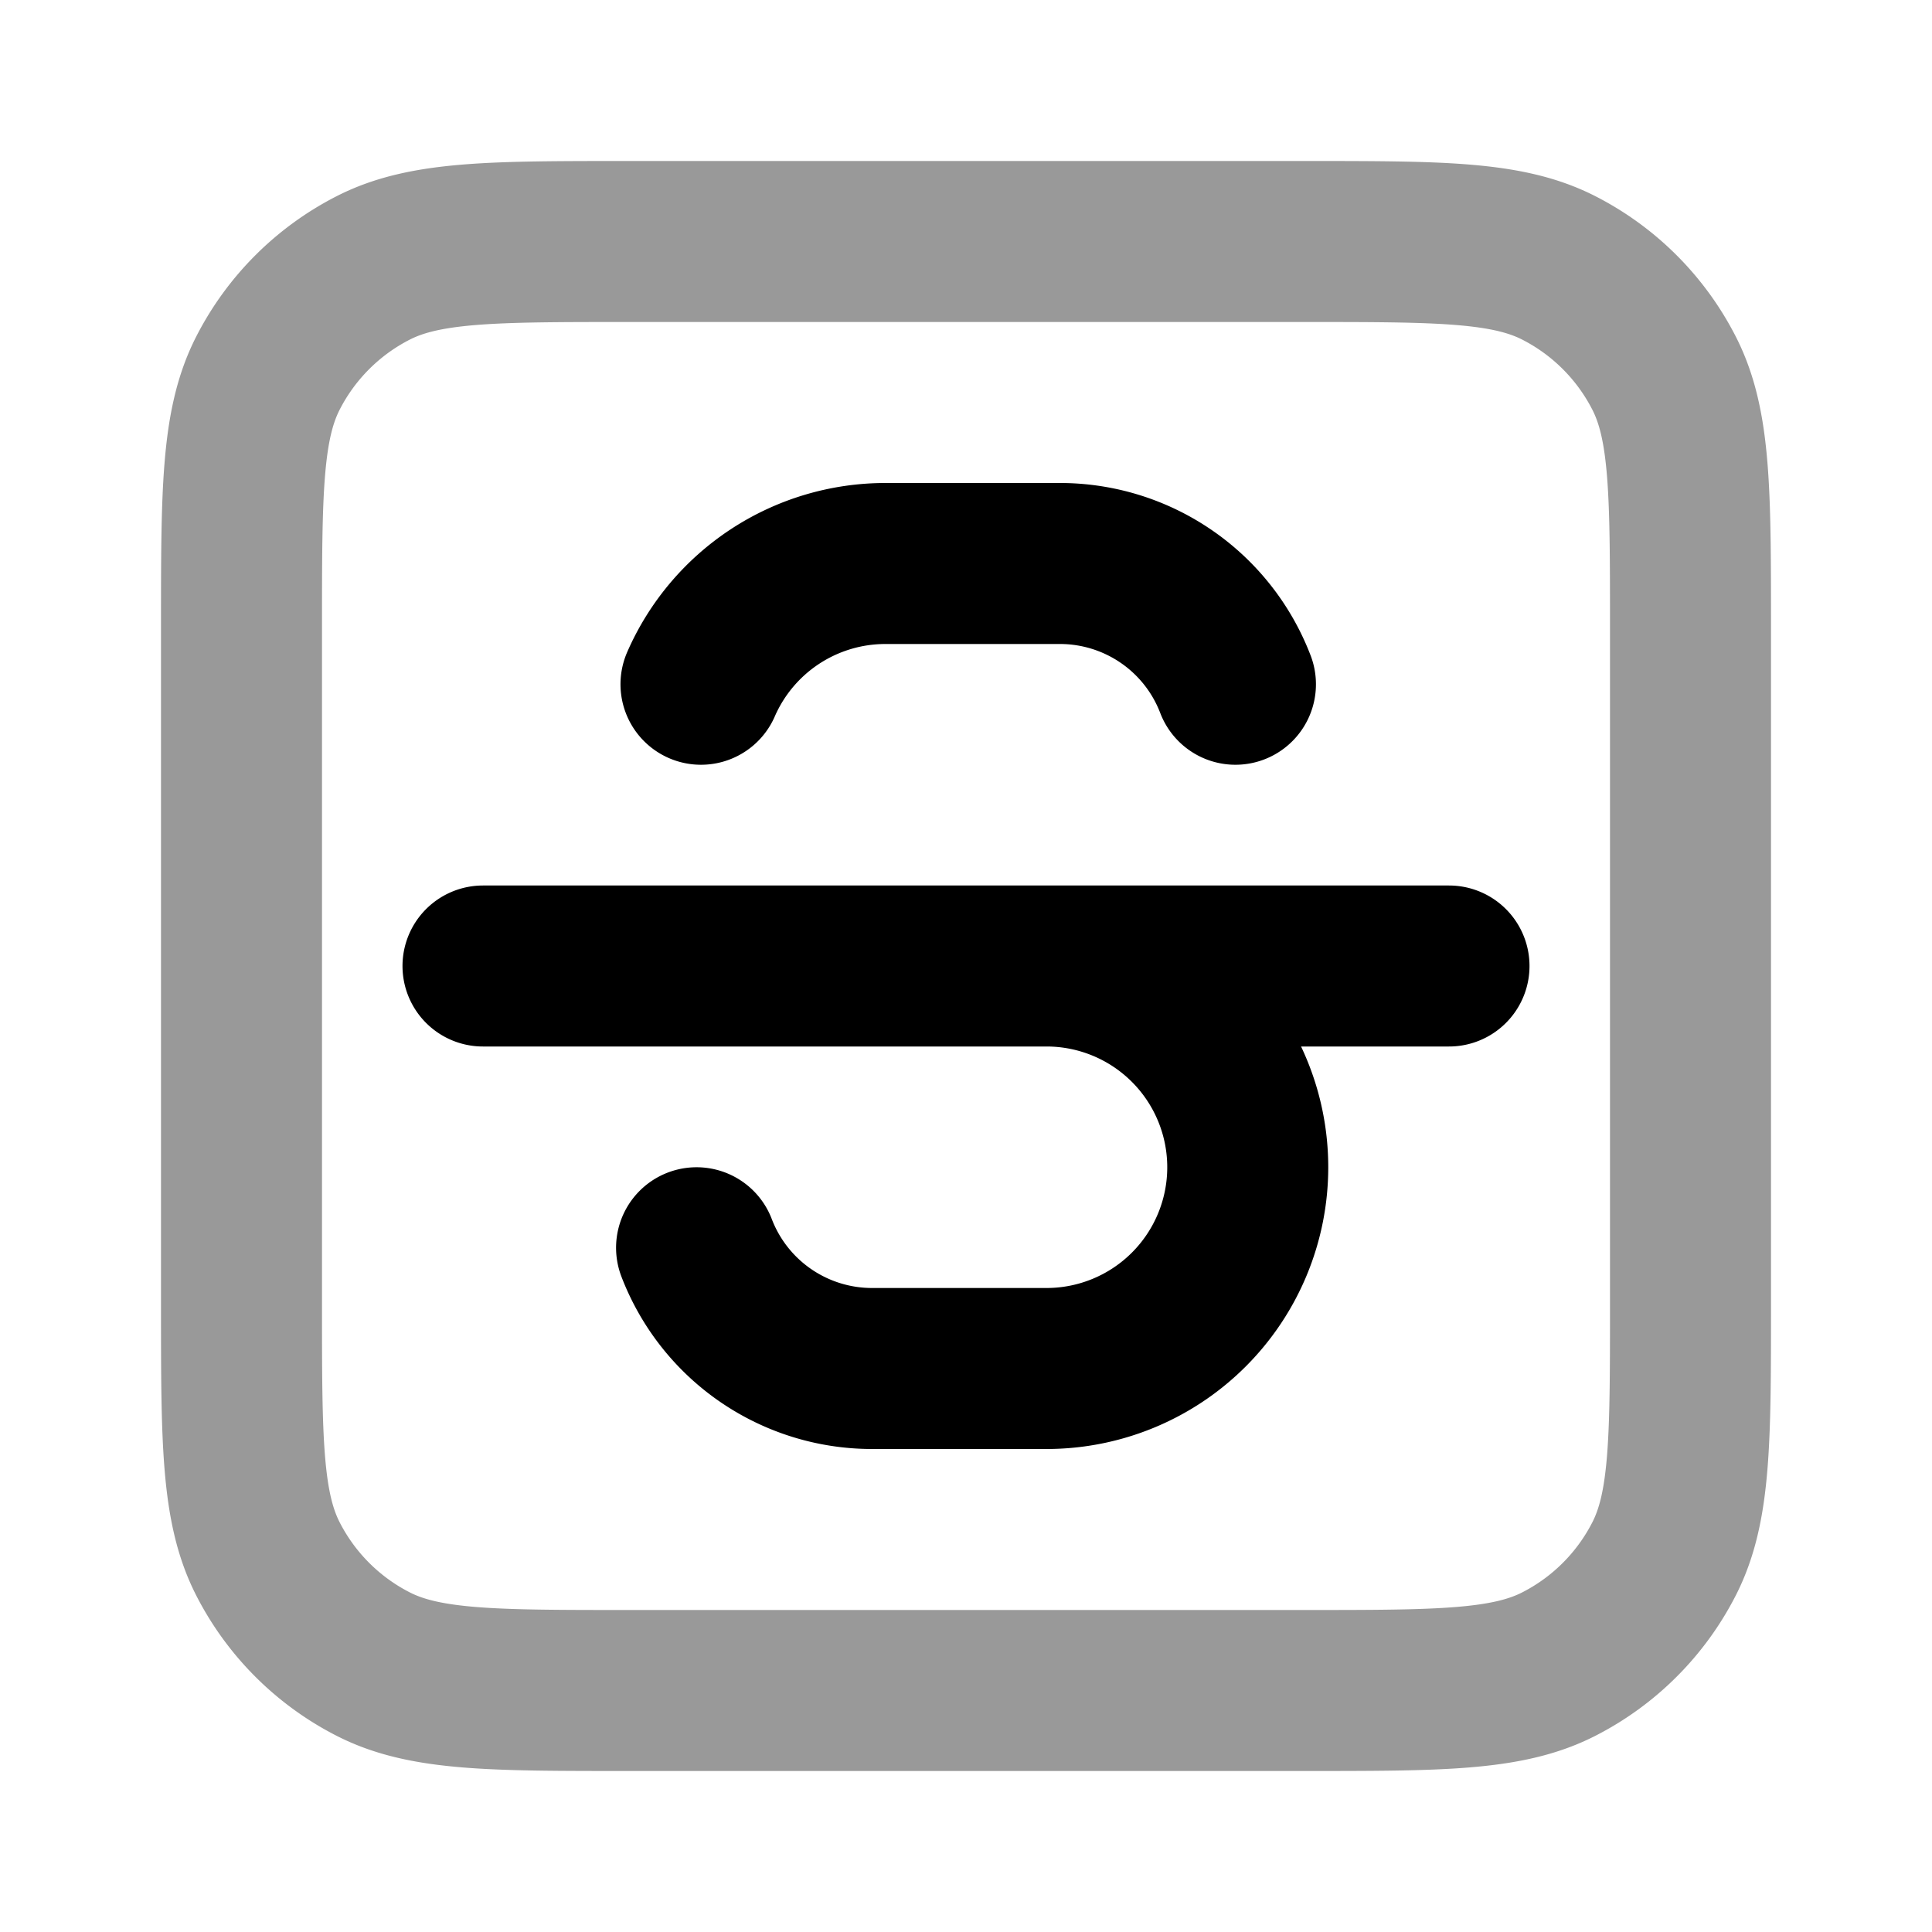 <svg fill="none" xmlns="http://www.w3.org/2000/svg" viewBox="0 0 24 24"><path opacity=".4" d="M3 7.8c0-1.68 0-2.52.327-3.162a3 3 0 0 1 1.311-1.311C5.28 3 6.12 3 7.8 3h8.4c1.68 0 2.52 0 3.162.327a3 3 0 0 1 1.311 1.311C21 5.28 21 6.12 21 7.8v8.4c0 1.68 0 2.52-.327 3.162a3 3 0 0 1-1.311 1.311C18.72 21 17.88 21 16.2 21H7.8c-1.68 0-2.52 0-3.162-.327a3 3 0 0 1-1.311-1.311C3 18.72 3 17.88 3 16.2V7.8Z" stroke="currentColor" stroke-width="2" stroke-linecap="round" stroke-linejoin="round"/><path d="M6 12h12m-7 0h2a2.5 2.5 0 0 1 0 5h-2.167a2.334 2.334 0 0 1-2.18-1.5m6.694-7a2.334 2.334 0 0 0-2.18-1.5H11a2.5 2.5 0 0 0-2.292 1.5" stroke="currentColor" stroke-width="2" stroke-linecap="round" stroke-linejoin="round"/></svg>